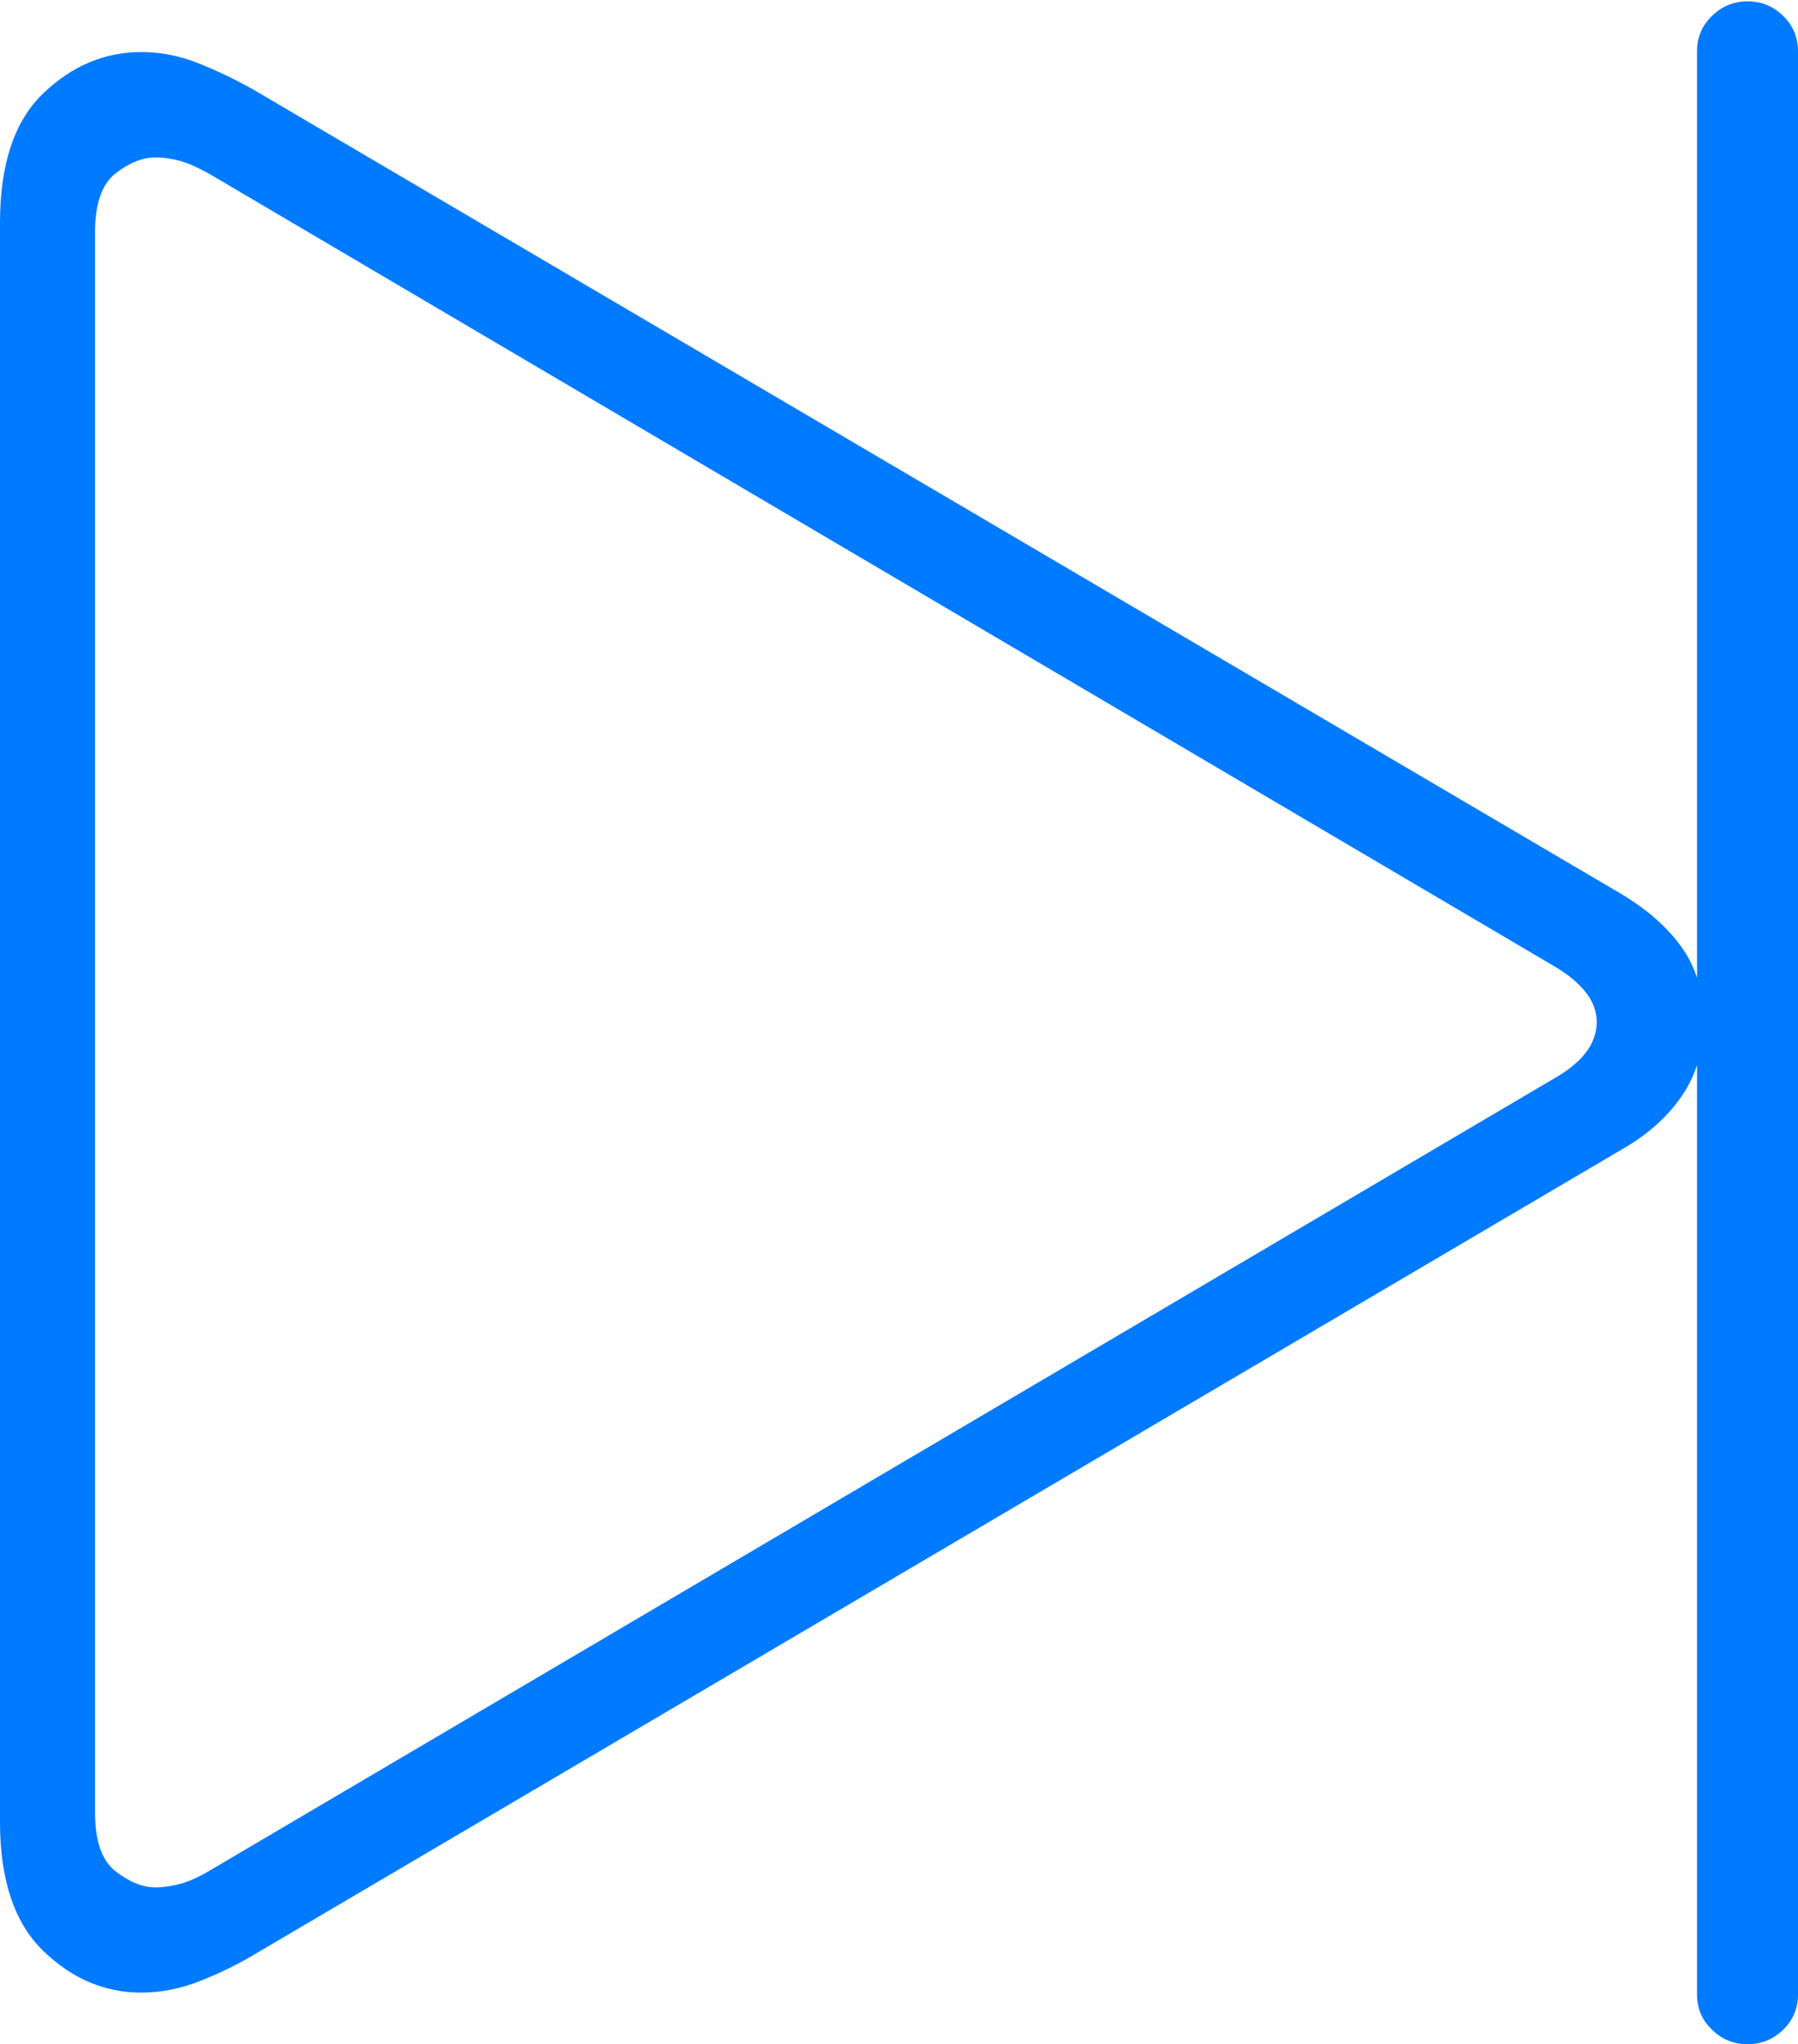 <?xml version="1.0" encoding="UTF-8"?>
<!--Generator: Apple Native CoreSVG 175-->
<!DOCTYPE svg
PUBLIC "-//W3C//DTD SVG 1.1//EN"
       "http://www.w3.org/Graphics/SVG/1.1/DTD/svg11.dtd">
<svg version="1.1" xmlns="http://www.w3.org/2000/svg" xmlns:xlink="http://www.w3.org/1999/xlink" width="13.337" height="15.158">
 <g>
  <rect height="15.158" opacity="0" width="13.337" x="0" y="0"/>
  <path d="M12.964 15.158Q13.116 15.158 13.227 15.05Q13.337 14.943 13.337 14.791L13.337 0.38Q13.337 0.226 13.227 0.118Q13.116 0.01 12.964 0.01Q12.809 0.01 12.699 0.118Q12.588 0.226 12.588 0.38L12.588 14.791Q12.588 14.943 12.699 15.05Q12.809 15.158 12.964 15.158ZM1.048 14.775Q1.266 14.775 1.484 14.689Q1.702 14.603 1.889 14.491L12.037 8.519Q12.323 8.354 12.48 8.119Q12.637 7.885 12.637 7.577Q12.637 7.263 12.484 7.038Q12.33 6.814 12.037 6.635L1.889 0.67Q1.692 0.558 1.479 0.472Q1.266 0.386 1.048 0.386Q0.64 0.386 0.32 0.693Q0 1 0 1.651L0 13.51Q0 14.154 0.32 14.465Q0.64 14.775 1.048 14.775ZM1.154 13.995Q1.011 13.995 0.858 13.876Q0.705 13.757 0.705 13.441L0.705 1.72Q0.705 1.404 0.858 1.285Q1.011 1.167 1.154 1.167Q1.238 1.167 1.335 1.193Q1.433 1.22 1.578 1.304L11.526 7.163Q11.844 7.35 11.844 7.577Q11.844 7.818 11.526 7.998L1.578 13.857Q1.44 13.941 1.339 13.968Q1.238 13.995 1.154 13.995Z" fill="#007aff"/>
 </g>
</svg>
